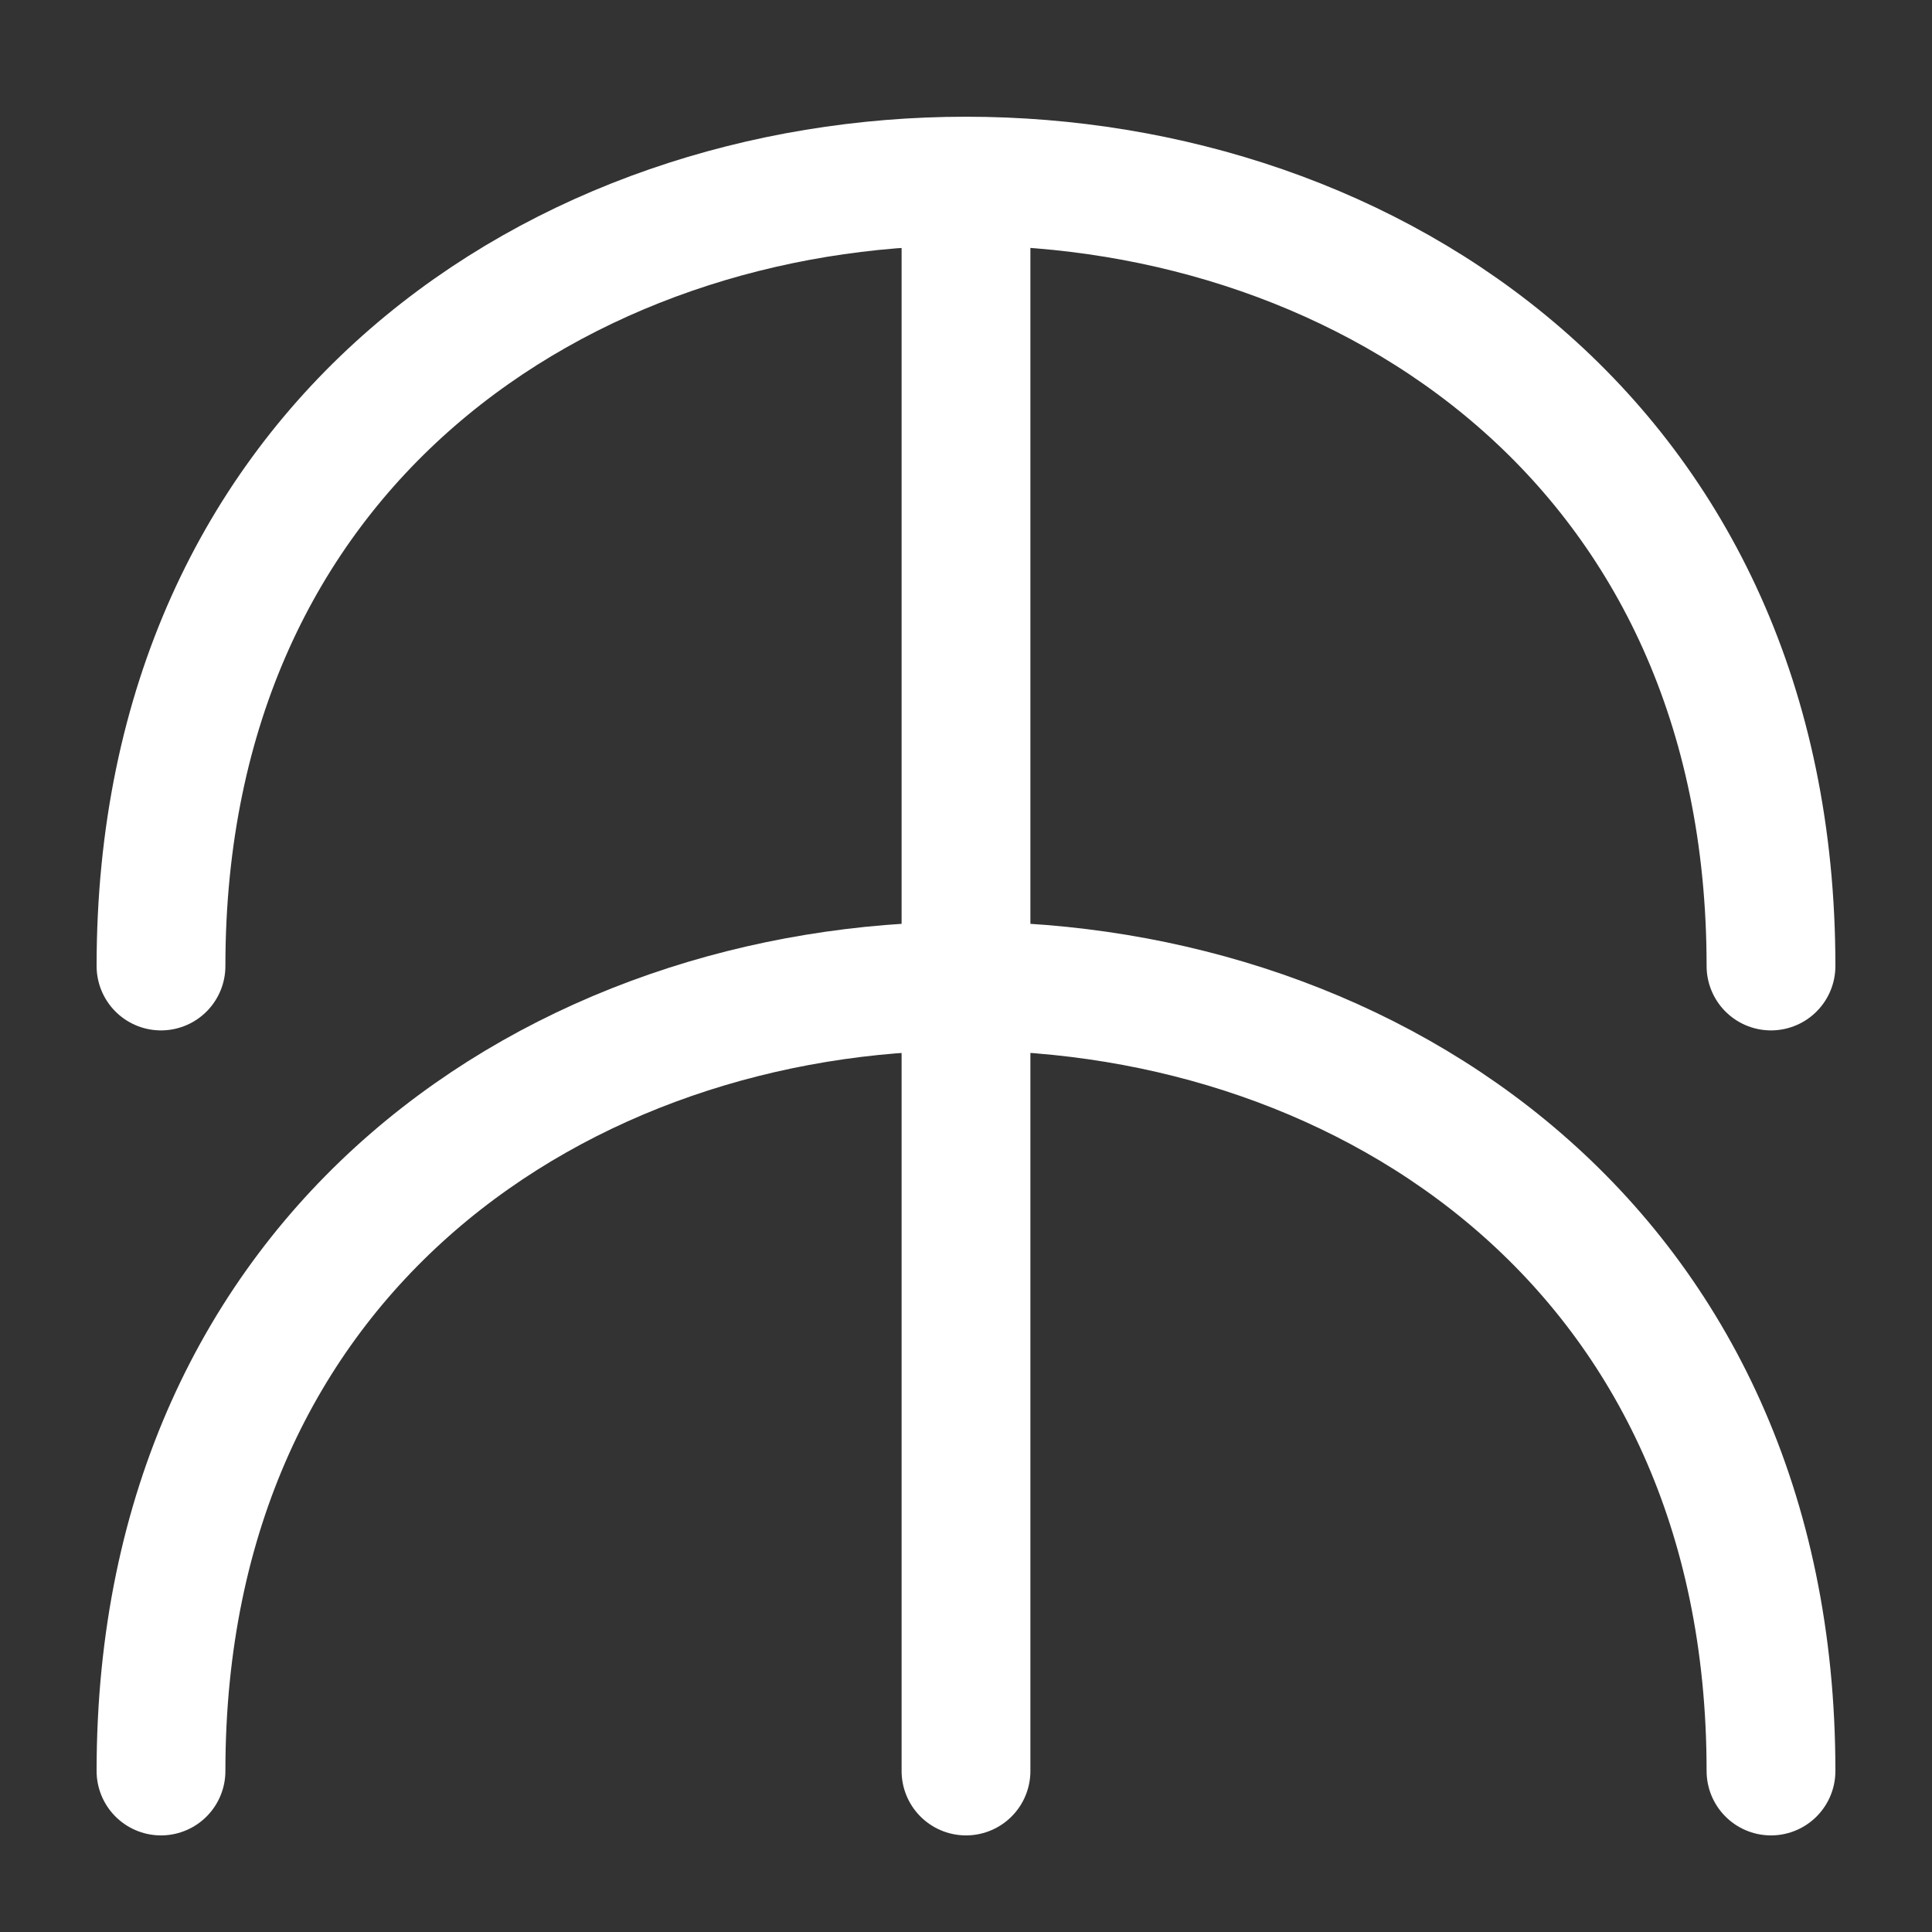 <?xml version="1.0" encoding="UTF-8"?>
<svg width="120" height="120" xmlns="http://www.w3.org/2000/svg" xmlns:dc="http://purl.org/dc/elements/1.1/" xmlns:cc="http://creativecommons.org/ns#" xmlns:rdf="http://www.w3.org/1999/02/22-rdf-syntax-ns#">
 <rect width="100%" height="100%" fill="#333333" stroke="none"/>
 <g>
  <title>buni</title>
  <g>
   <line stroke="white" stroke-width="8" stroke-linecap="round" fill="none" y2="110" x2="60" y1="12" x1="60"/>
   <path stroke="white" stroke-width="8" stroke-linecap="round" fill="none" d="m10,110c0,-65 100,-65 100,0"/>
   <path stroke="white" stroke-width="8" stroke-linecap="round" fill="none" d="m10,60c0,-65 100,-65 100,0"/>
  </g>
 </g>
</svg>